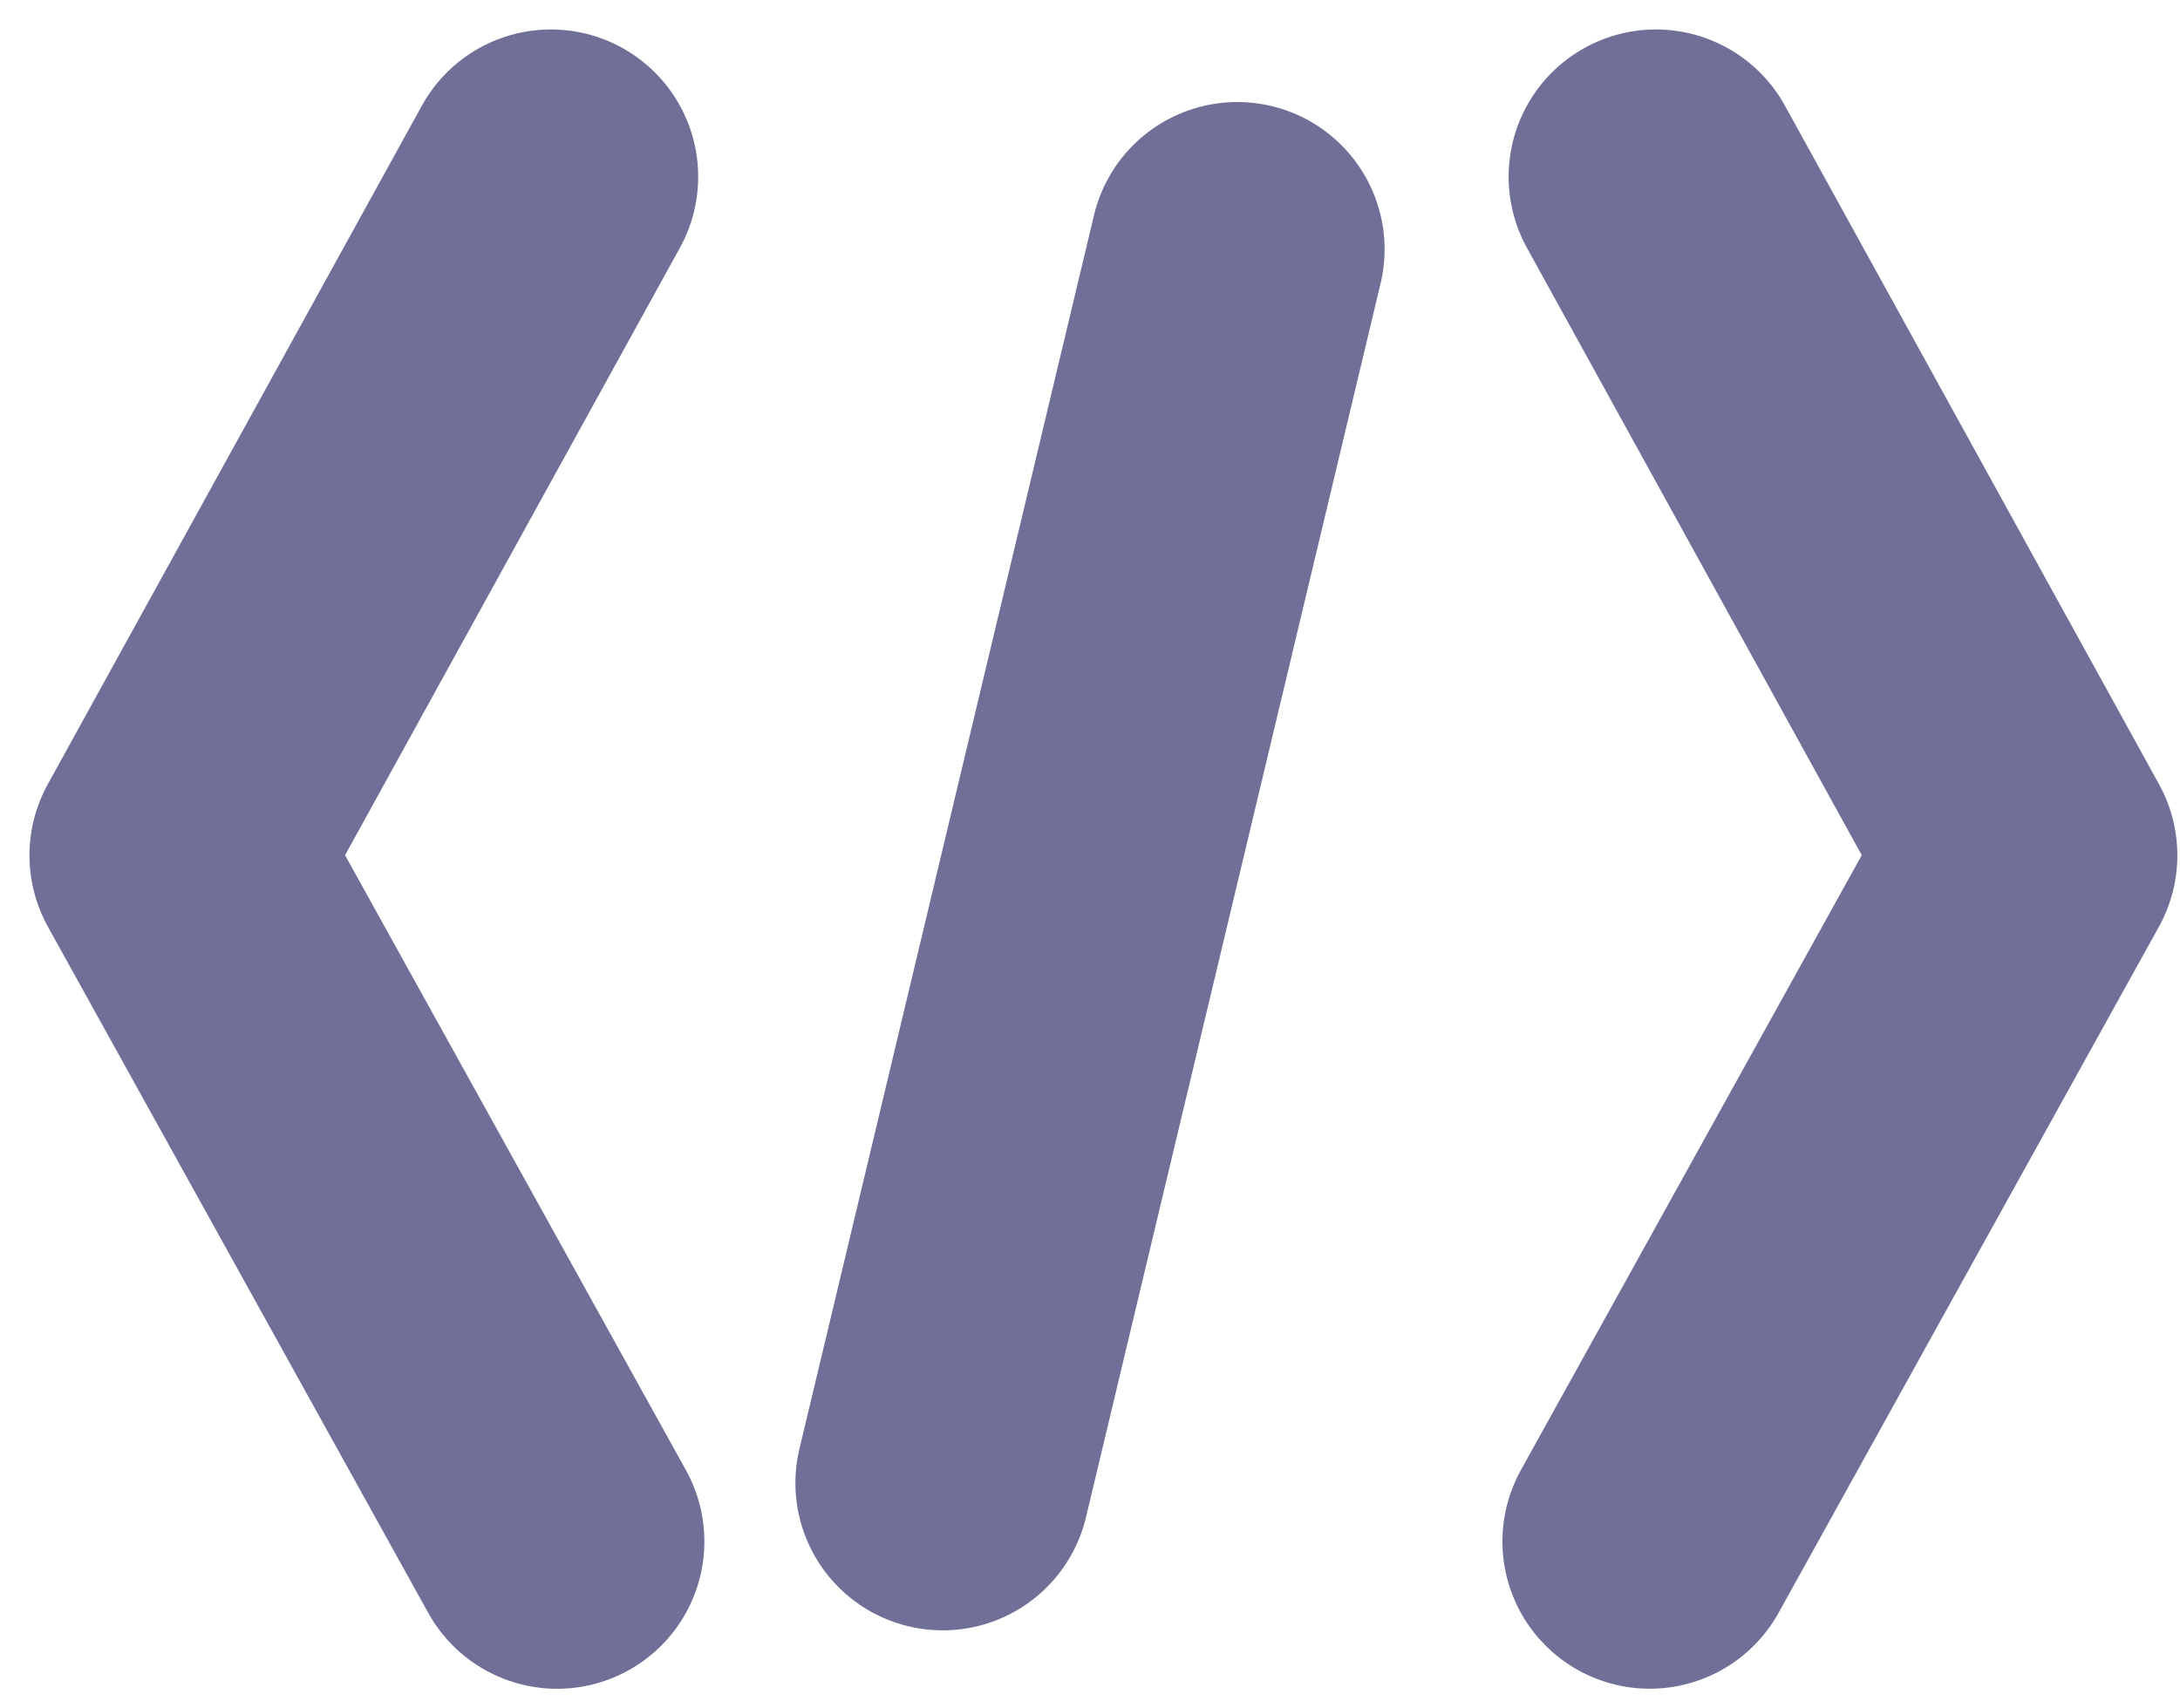 <svg width="37" height="29" xmlns="http://www.w3.org/2000/svg"><path d="M9.35 3L3 14.52l6.455 11.647M28.105 3l6.35 11.52L28 26.166M21 4.232l-5 20.943" stroke="#706F98" stroke-width="5" fill="none" stroke-linecap="round" stroke-linejoin="round"/></svg>